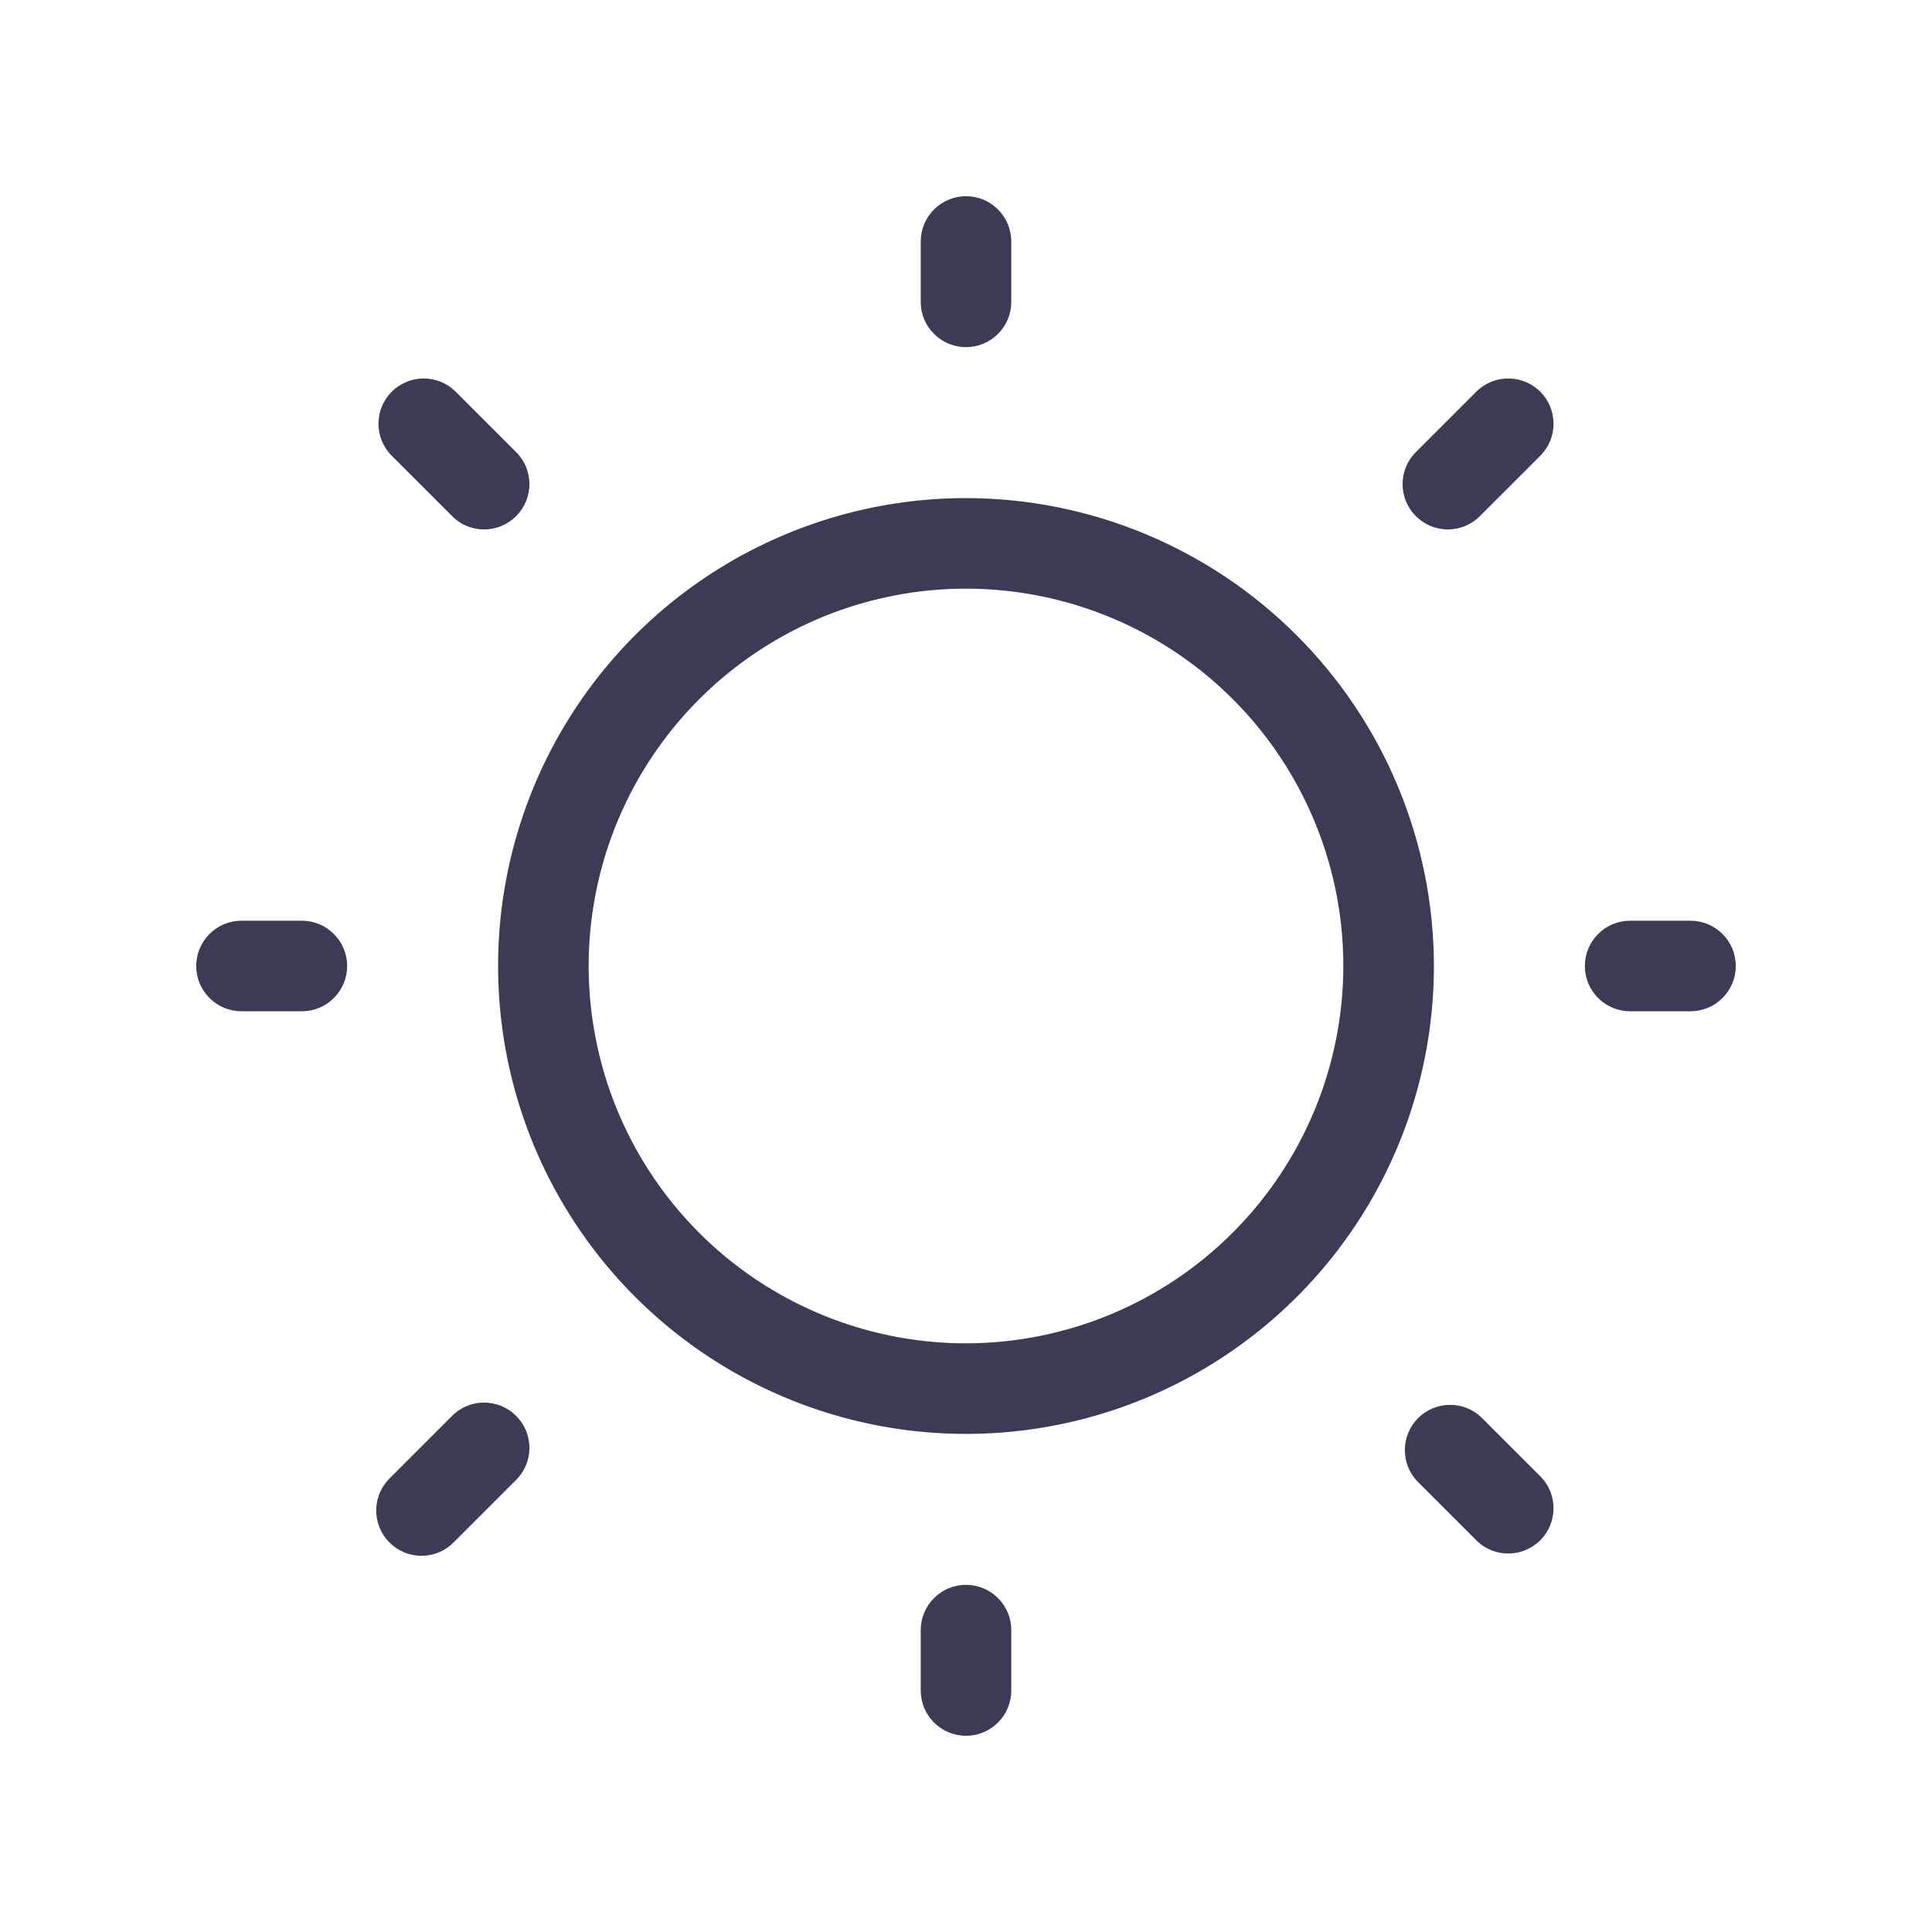 <svg width="32" height="32" viewBox="0 0 32 32" fill="none" xmlns="http://www.w3.org/2000/svg">
<g id="Icons">
<path id="Vector" d="M15.25 5V4C15.25 3.801 15.329 3.61 15.47 3.47C15.61 3.329 15.801 3.25 16 3.25C16.199 3.25 16.39 3.329 16.53 3.47C16.671 3.61 16.75 3.801 16.75 4V5C16.75 5.199 16.671 5.39 16.53 5.53C16.39 5.671 16.199 5.75 16 5.75C15.801 5.75 15.61 5.671 15.47 5.53C15.329 5.39 15.25 5.199 15.25 5ZM23.75 16C23.75 17.533 23.296 19.031 22.444 20.306C21.592 21.58 20.382 22.573 18.966 23.16C17.55 23.747 15.991 23.9 14.488 23.601C12.985 23.302 11.604 22.564 10.52 21.48C9.436 20.396 8.698 19.015 8.399 17.512C8.1 16.009 8.253 14.45 8.84 13.034C9.427 11.618 10.42 10.408 11.694 9.556C12.969 8.705 14.467 8.25 16 8.25C18.055 8.252 20.025 9.07 21.477 10.523C22.93 11.975 23.748 13.945 23.75 16ZM22.25 16C22.25 14.764 21.883 13.556 21.197 12.528C20.51 11.5 19.534 10.699 18.392 10.226C17.25 9.753 15.993 9.629 14.781 9.87C13.568 10.111 12.455 10.707 11.581 11.581C10.707 12.455 10.111 13.568 9.87 14.781C9.629 15.993 9.753 17.25 10.226 18.392C10.699 19.534 11.5 20.51 12.528 21.197C13.556 21.883 14.764 22.25 16 22.25C17.657 22.248 19.246 21.589 20.417 20.417C21.589 19.246 22.248 17.657 22.25 16ZM7.47 8.53C7.539 8.604 7.621 8.663 7.713 8.704C7.805 8.745 7.905 8.767 8.005 8.769C8.106 8.77 8.206 8.752 8.3 8.714C8.393 8.676 8.478 8.62 8.549 8.549C8.62 8.478 8.676 8.393 8.714 8.3C8.752 8.206 8.77 8.106 8.769 8.005C8.767 7.905 8.745 7.805 8.704 7.713C8.663 7.621 8.604 7.539 8.53 7.47L7.53 6.47C7.388 6.338 7.2 6.265 7.005 6.269C6.811 6.272 6.626 6.351 6.488 6.488C6.351 6.626 6.272 6.811 6.269 7.005C6.265 7.2 6.338 7.388 6.47 7.53L7.47 8.53ZM7.47 23.47L6.47 24.47C6.396 24.539 6.337 24.622 6.296 24.713C6.255 24.805 6.233 24.905 6.231 25.006C6.23 25.106 6.248 25.206 6.286 25.3C6.324 25.393 6.38 25.478 6.451 25.549C6.522 25.62 6.607 25.676 6.7 25.714C6.794 25.752 6.894 25.77 6.995 25.769C7.095 25.767 7.195 25.745 7.287 25.704C7.379 25.663 7.461 25.604 7.53 25.53L8.53 24.53C8.604 24.461 8.663 24.378 8.704 24.287C8.745 24.195 8.767 24.095 8.769 23.994C8.77 23.894 8.752 23.794 8.714 23.7C8.676 23.607 8.62 23.522 8.549 23.451C8.478 23.38 8.393 23.324 8.3 23.286C8.206 23.248 8.106 23.23 8.005 23.231C7.905 23.233 7.805 23.255 7.713 23.296C7.621 23.337 7.539 23.396 7.47 23.47ZM24.47 6.47L23.47 7.47C23.396 7.539 23.337 7.621 23.296 7.713C23.255 7.805 23.233 7.905 23.231 8.005C23.23 8.106 23.248 8.206 23.286 8.3C23.324 8.393 23.38 8.478 23.451 8.549C23.522 8.62 23.607 8.676 23.7 8.714C23.794 8.752 23.894 8.77 23.994 8.769C24.095 8.767 24.195 8.745 24.287 8.704C24.378 8.663 24.461 8.604 24.53 8.53L25.53 7.53C25.663 7.388 25.735 7.2 25.731 7.005C25.728 6.811 25.649 6.626 25.512 6.488C25.374 6.351 25.189 6.272 24.994 6.269C24.8 6.265 24.612 6.338 24.47 6.47ZM24.53 23.47C24.388 23.337 24.2 23.265 24.006 23.269C23.811 23.272 23.626 23.351 23.488 23.488C23.351 23.626 23.272 23.811 23.269 24.006C23.265 24.2 23.337 24.388 23.47 24.53L24.47 25.53C24.612 25.663 24.8 25.735 24.994 25.731C25.189 25.728 25.374 25.649 25.512 25.512C25.649 25.374 25.728 25.189 25.731 24.994C25.735 24.8 25.663 24.612 25.53 24.47L24.53 23.47ZM5 15.25H4C3.801 15.25 3.61 15.329 3.47 15.47C3.329 15.61 3.25 15.801 3.25 16C3.25 16.199 3.329 16.39 3.47 16.53C3.61 16.671 3.801 16.75 4 16.75H5C5.199 16.75 5.39 16.671 5.53 16.53C5.671 16.39 5.75 16.199 5.75 16C5.75 15.801 5.671 15.61 5.53 15.47C5.39 15.329 5.199 15.25 5 15.25ZM16 26.25C15.801 26.25 15.61 26.329 15.47 26.47C15.329 26.61 15.25 26.801 15.25 27V28C15.25 28.199 15.329 28.39 15.47 28.53C15.61 28.671 15.801 28.75 16 28.75C16.199 28.75 16.39 28.671 16.53 28.53C16.671 28.39 16.75 28.199 16.75 28V27C16.75 26.801 16.671 26.61 16.53 26.47C16.39 26.329 16.199 26.25 16 26.25ZM28 15.25H27C26.801 15.25 26.61 15.329 26.47 15.47C26.329 15.61 26.25 15.801 26.25 16C26.25 16.199 26.329 16.39 26.47 16.53C26.61 16.671 26.801 16.75 27 16.75H28C28.199 16.75 28.39 16.671 28.53 16.53C28.671 16.39 28.75 16.199 28.75 16C28.75 15.801 28.671 15.61 28.53 15.47C28.39 15.329 28.199 15.25 28 15.25Z" fill="#3B3B55"/>
</g>
</svg>
